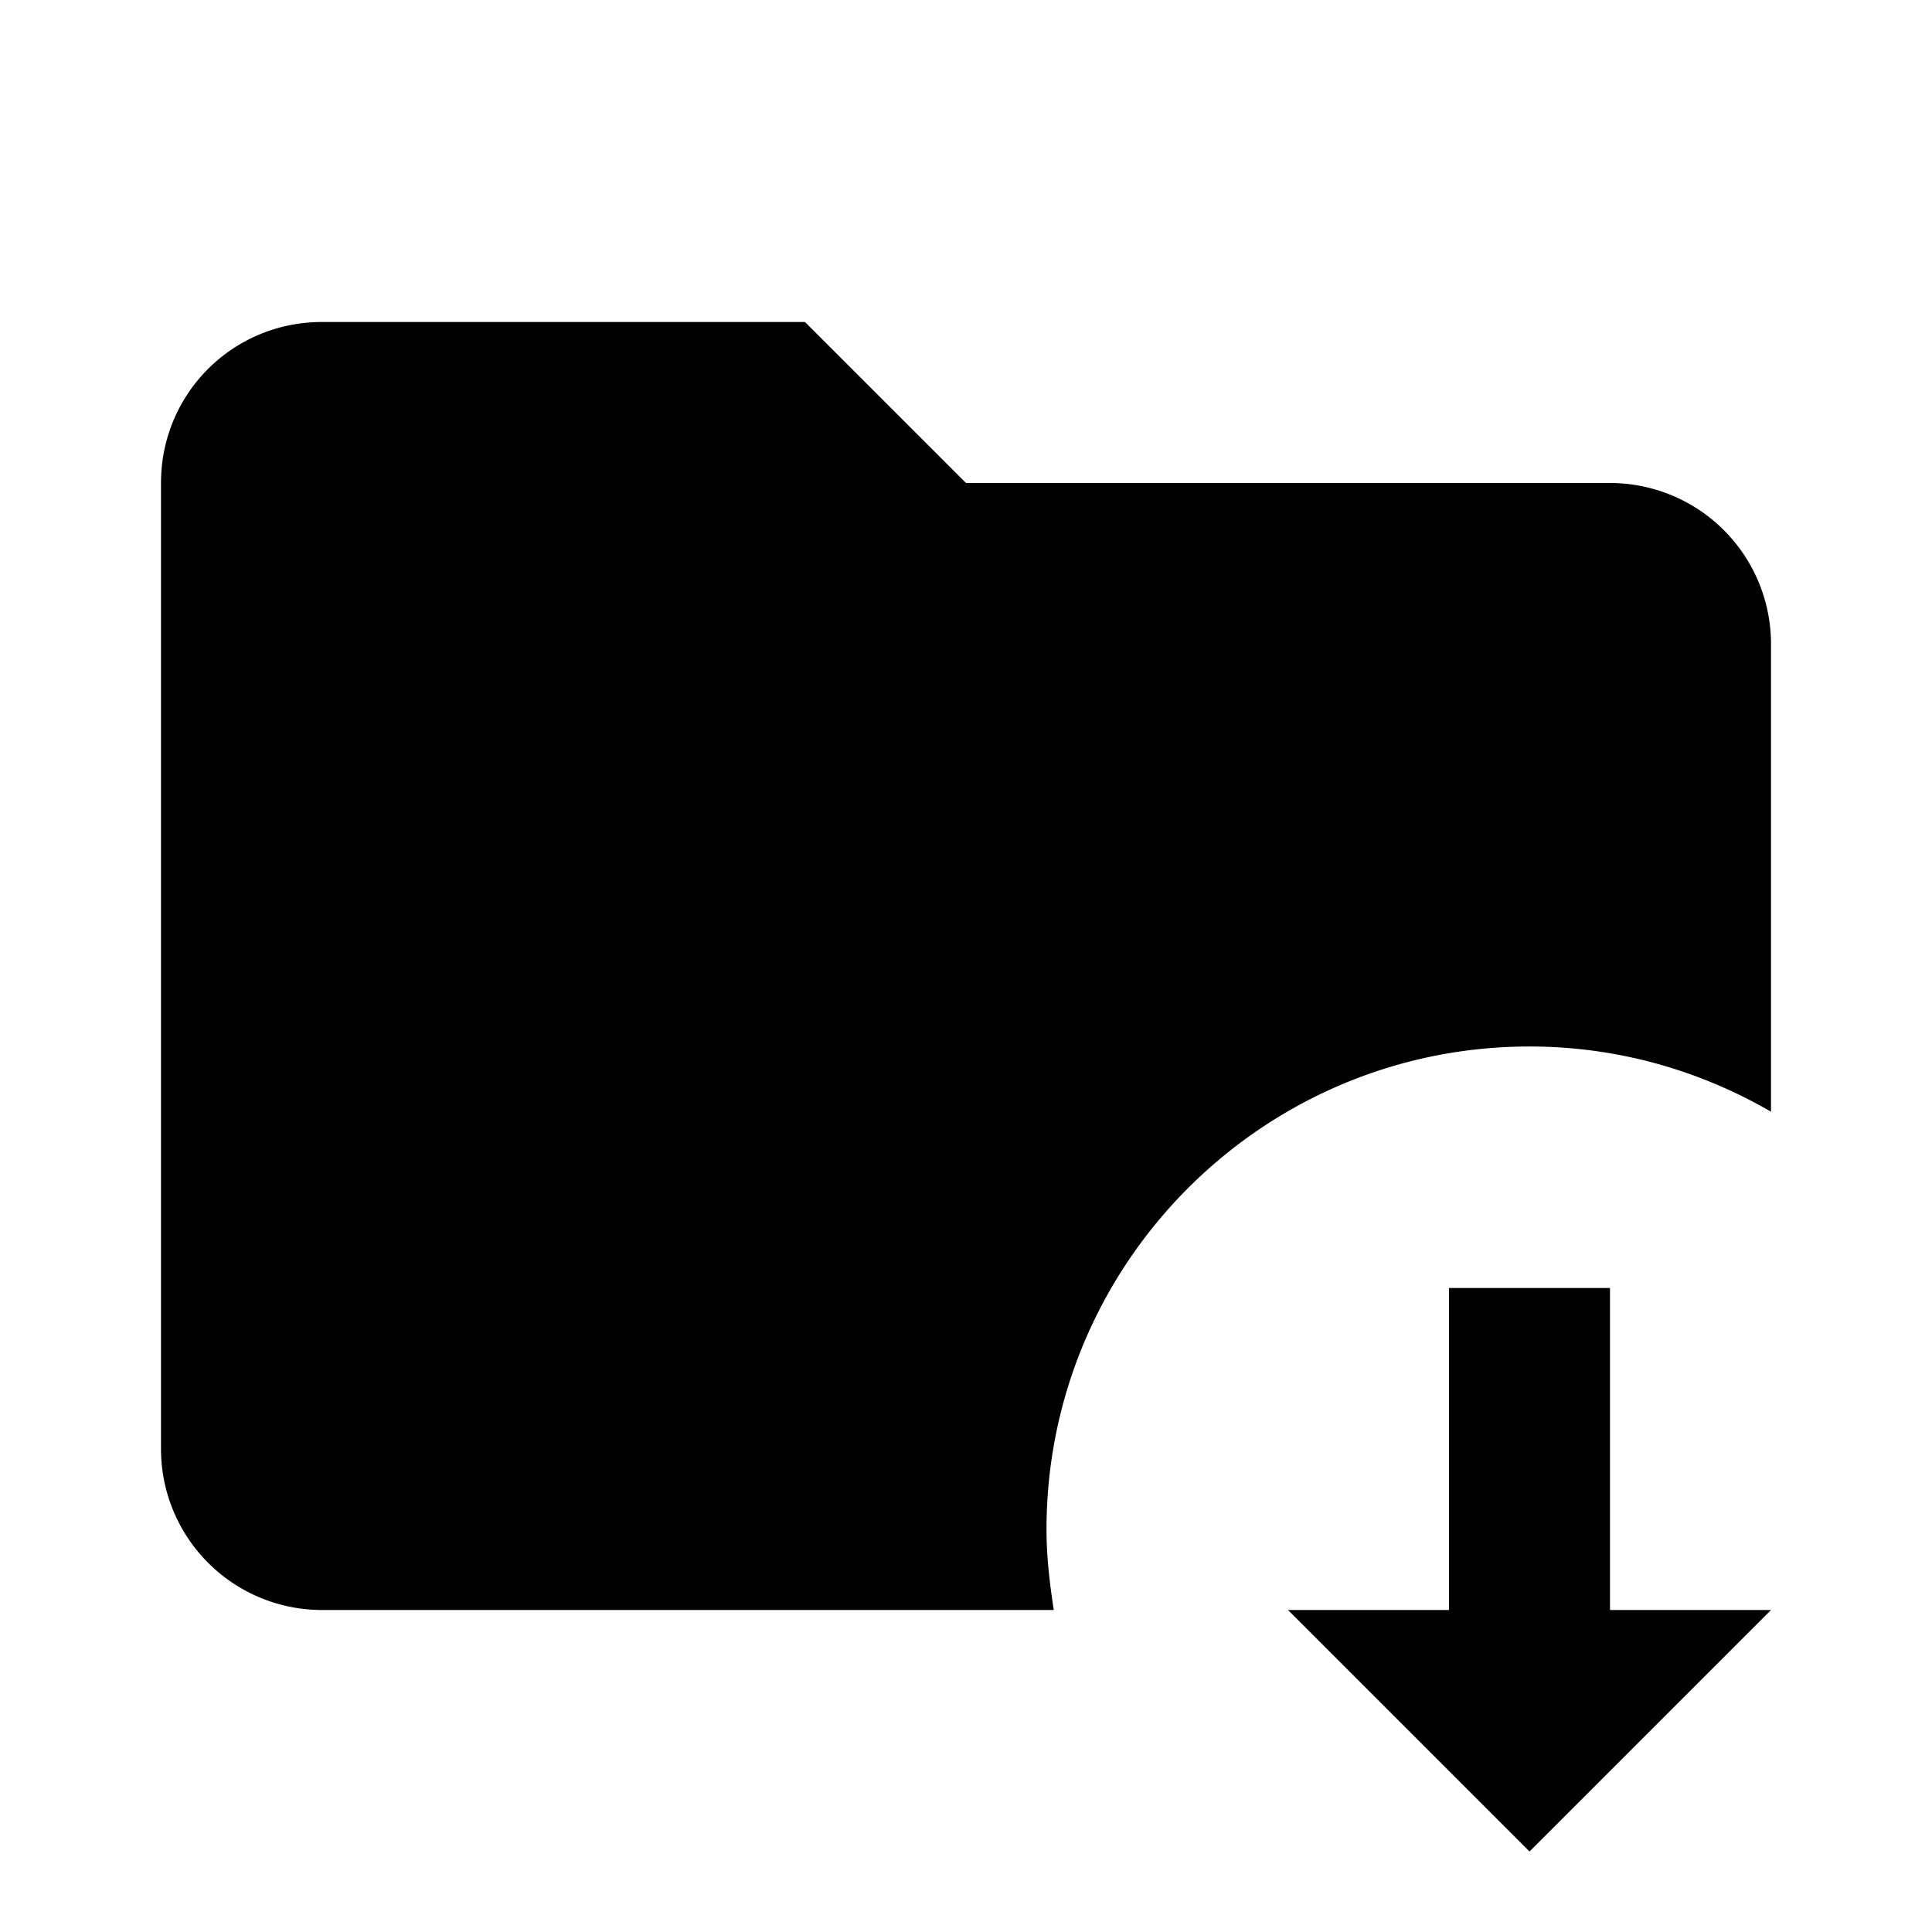 <svg xmlns="http://www.w3.org/2000/svg" viewBox="0 0 24 24"><path d="M4 4c-1.11 0-2 .89-2 2v12a2 2 0 0 0 2 2h9.09c-.05-.33-.09-.66-.09-1 0-3.31 2.69-6 6-6 1.1 0 2.12.3 3 .81V8a2 2 0 0 0-2-2h-8l-2-2zm14 12v4h-2l3 3 3-3h-2v-4z"/></svg>